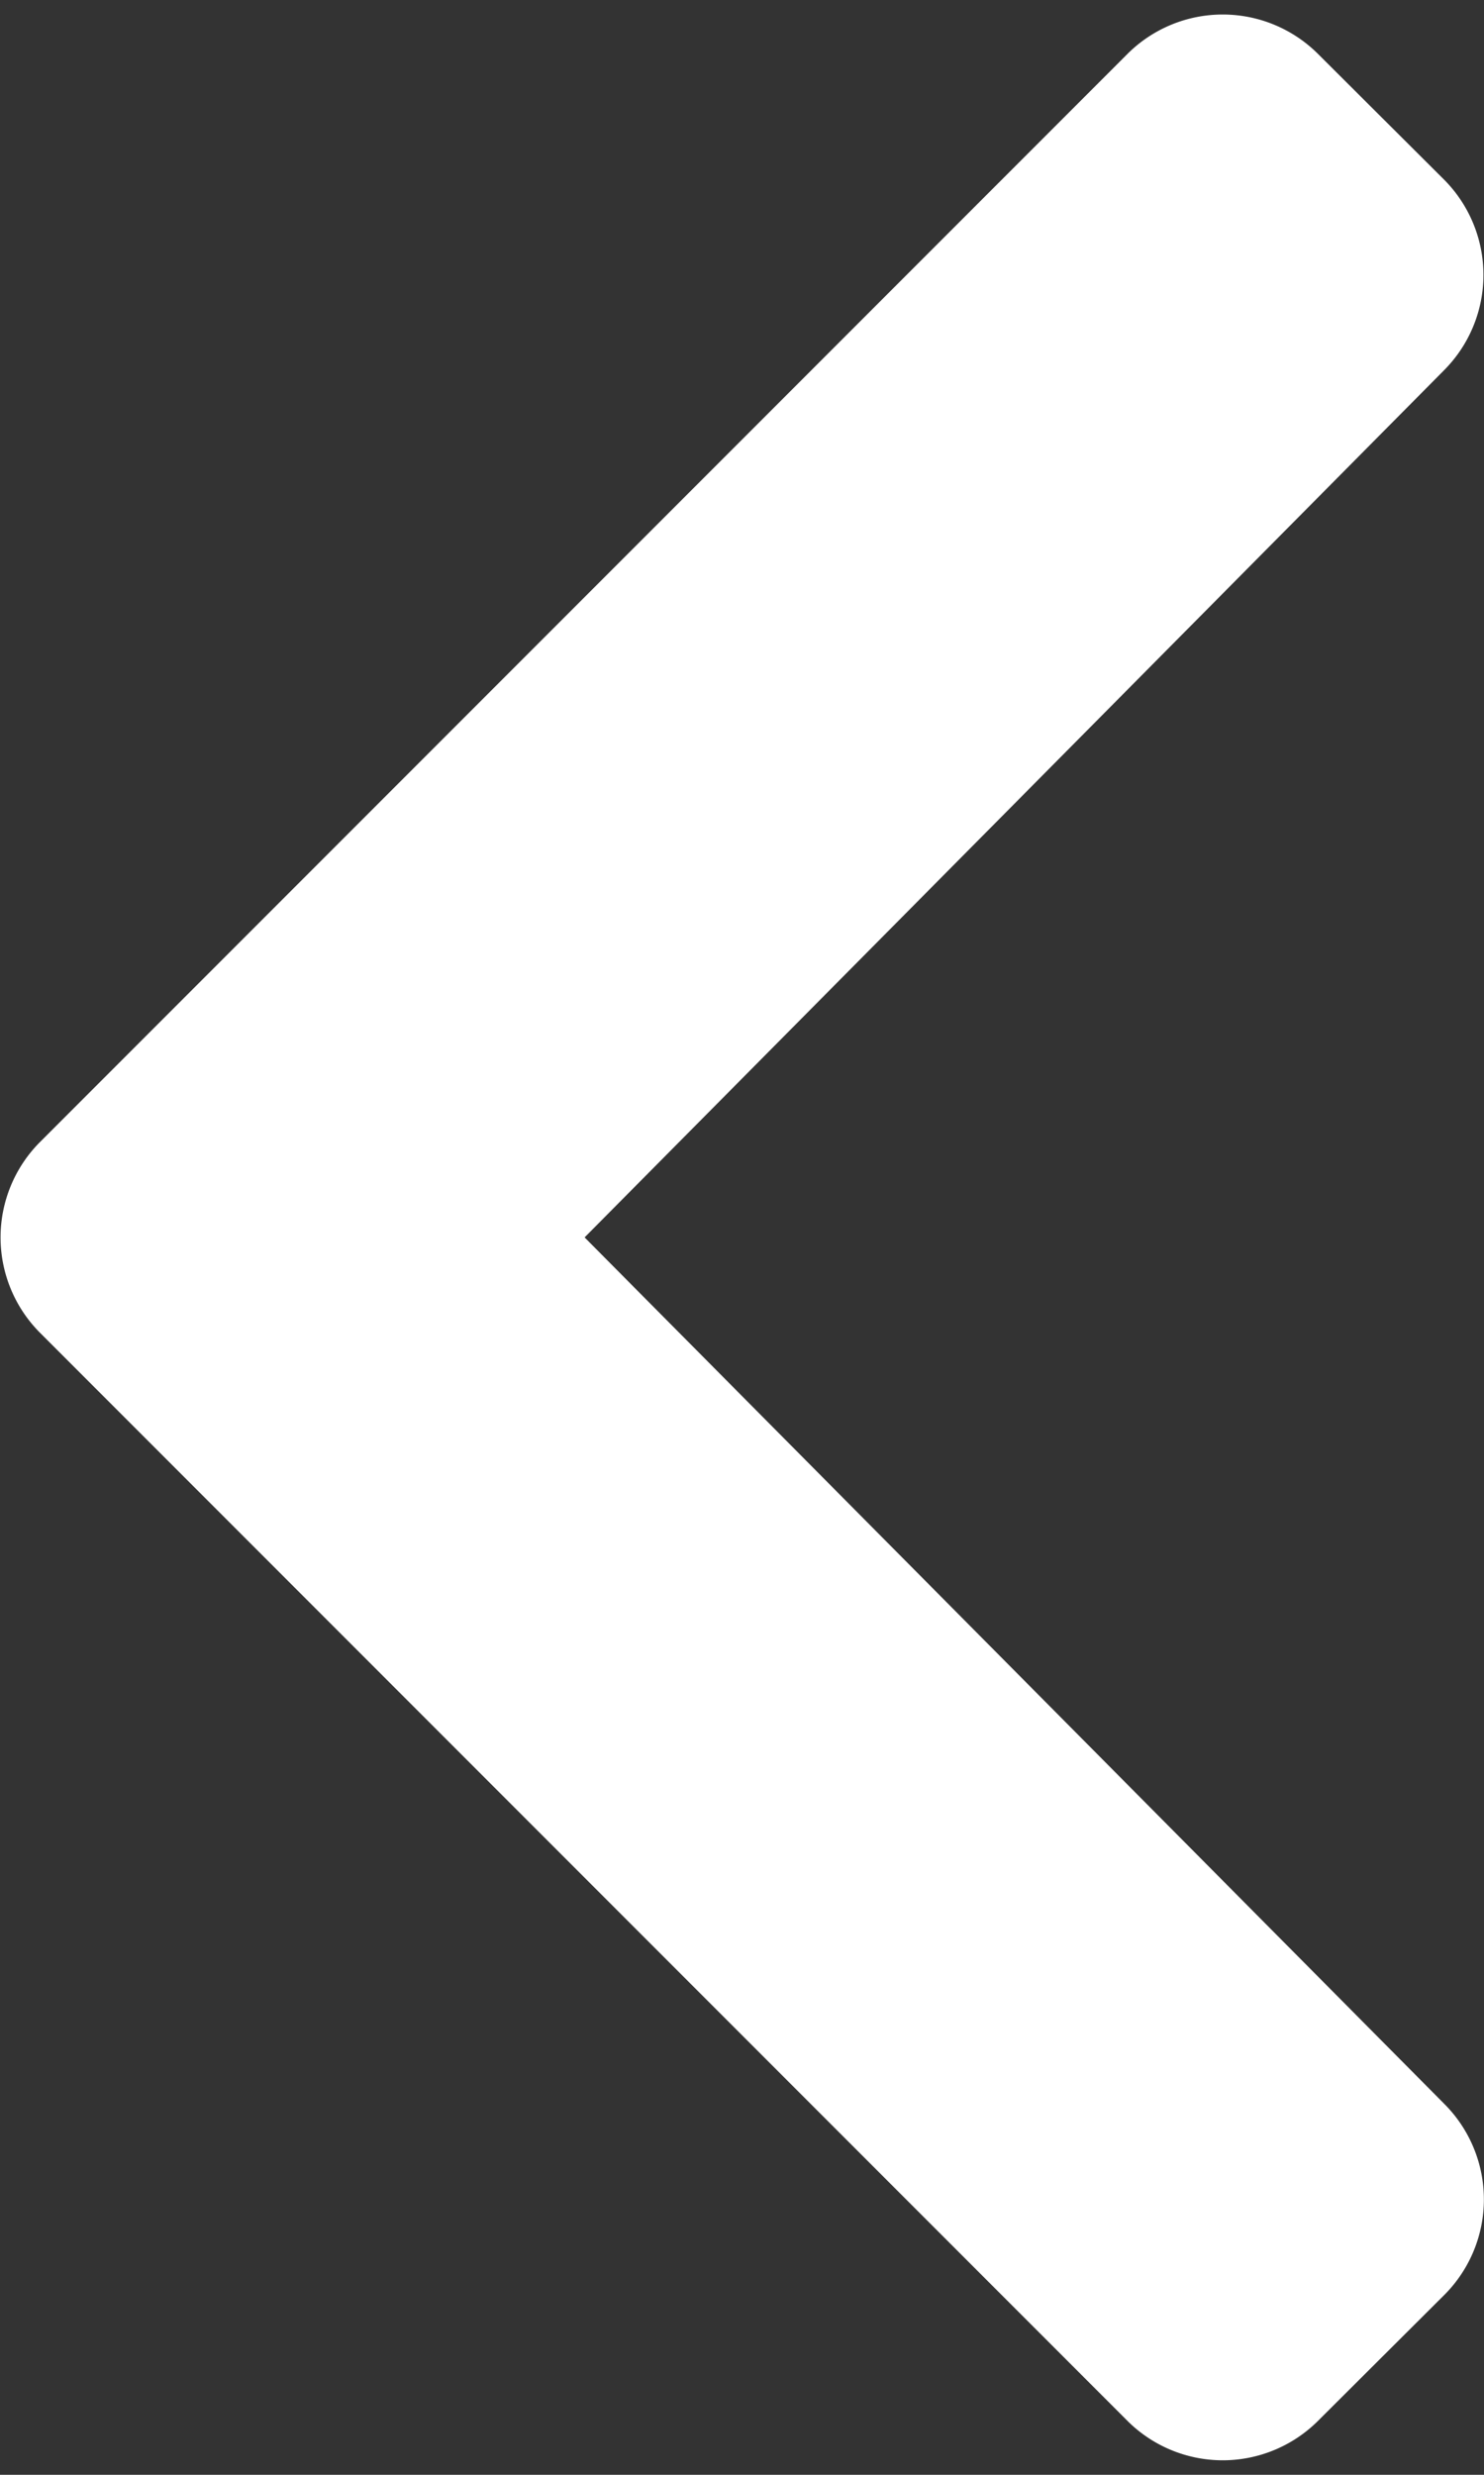 <svg xmlns="http://www.w3.org/2000/svg" viewBox="0 0 33 55"><rect x="0" y="0" width="33" height="55" fill="#333333" stroke="none"/><path d="M25.08,1.19a3,3,0,0,1,4.22,0L32.12,4a3,3,0,0,1,0,4.22L13,27.5,32.13,46.77a3,3,0,0,1,0,4.22L29.3,53.81a3,3,0,0,1-4.22,0L.88,29.61a3,3,0,0,1,0-4.22Z" fill="#fff"/></svg>